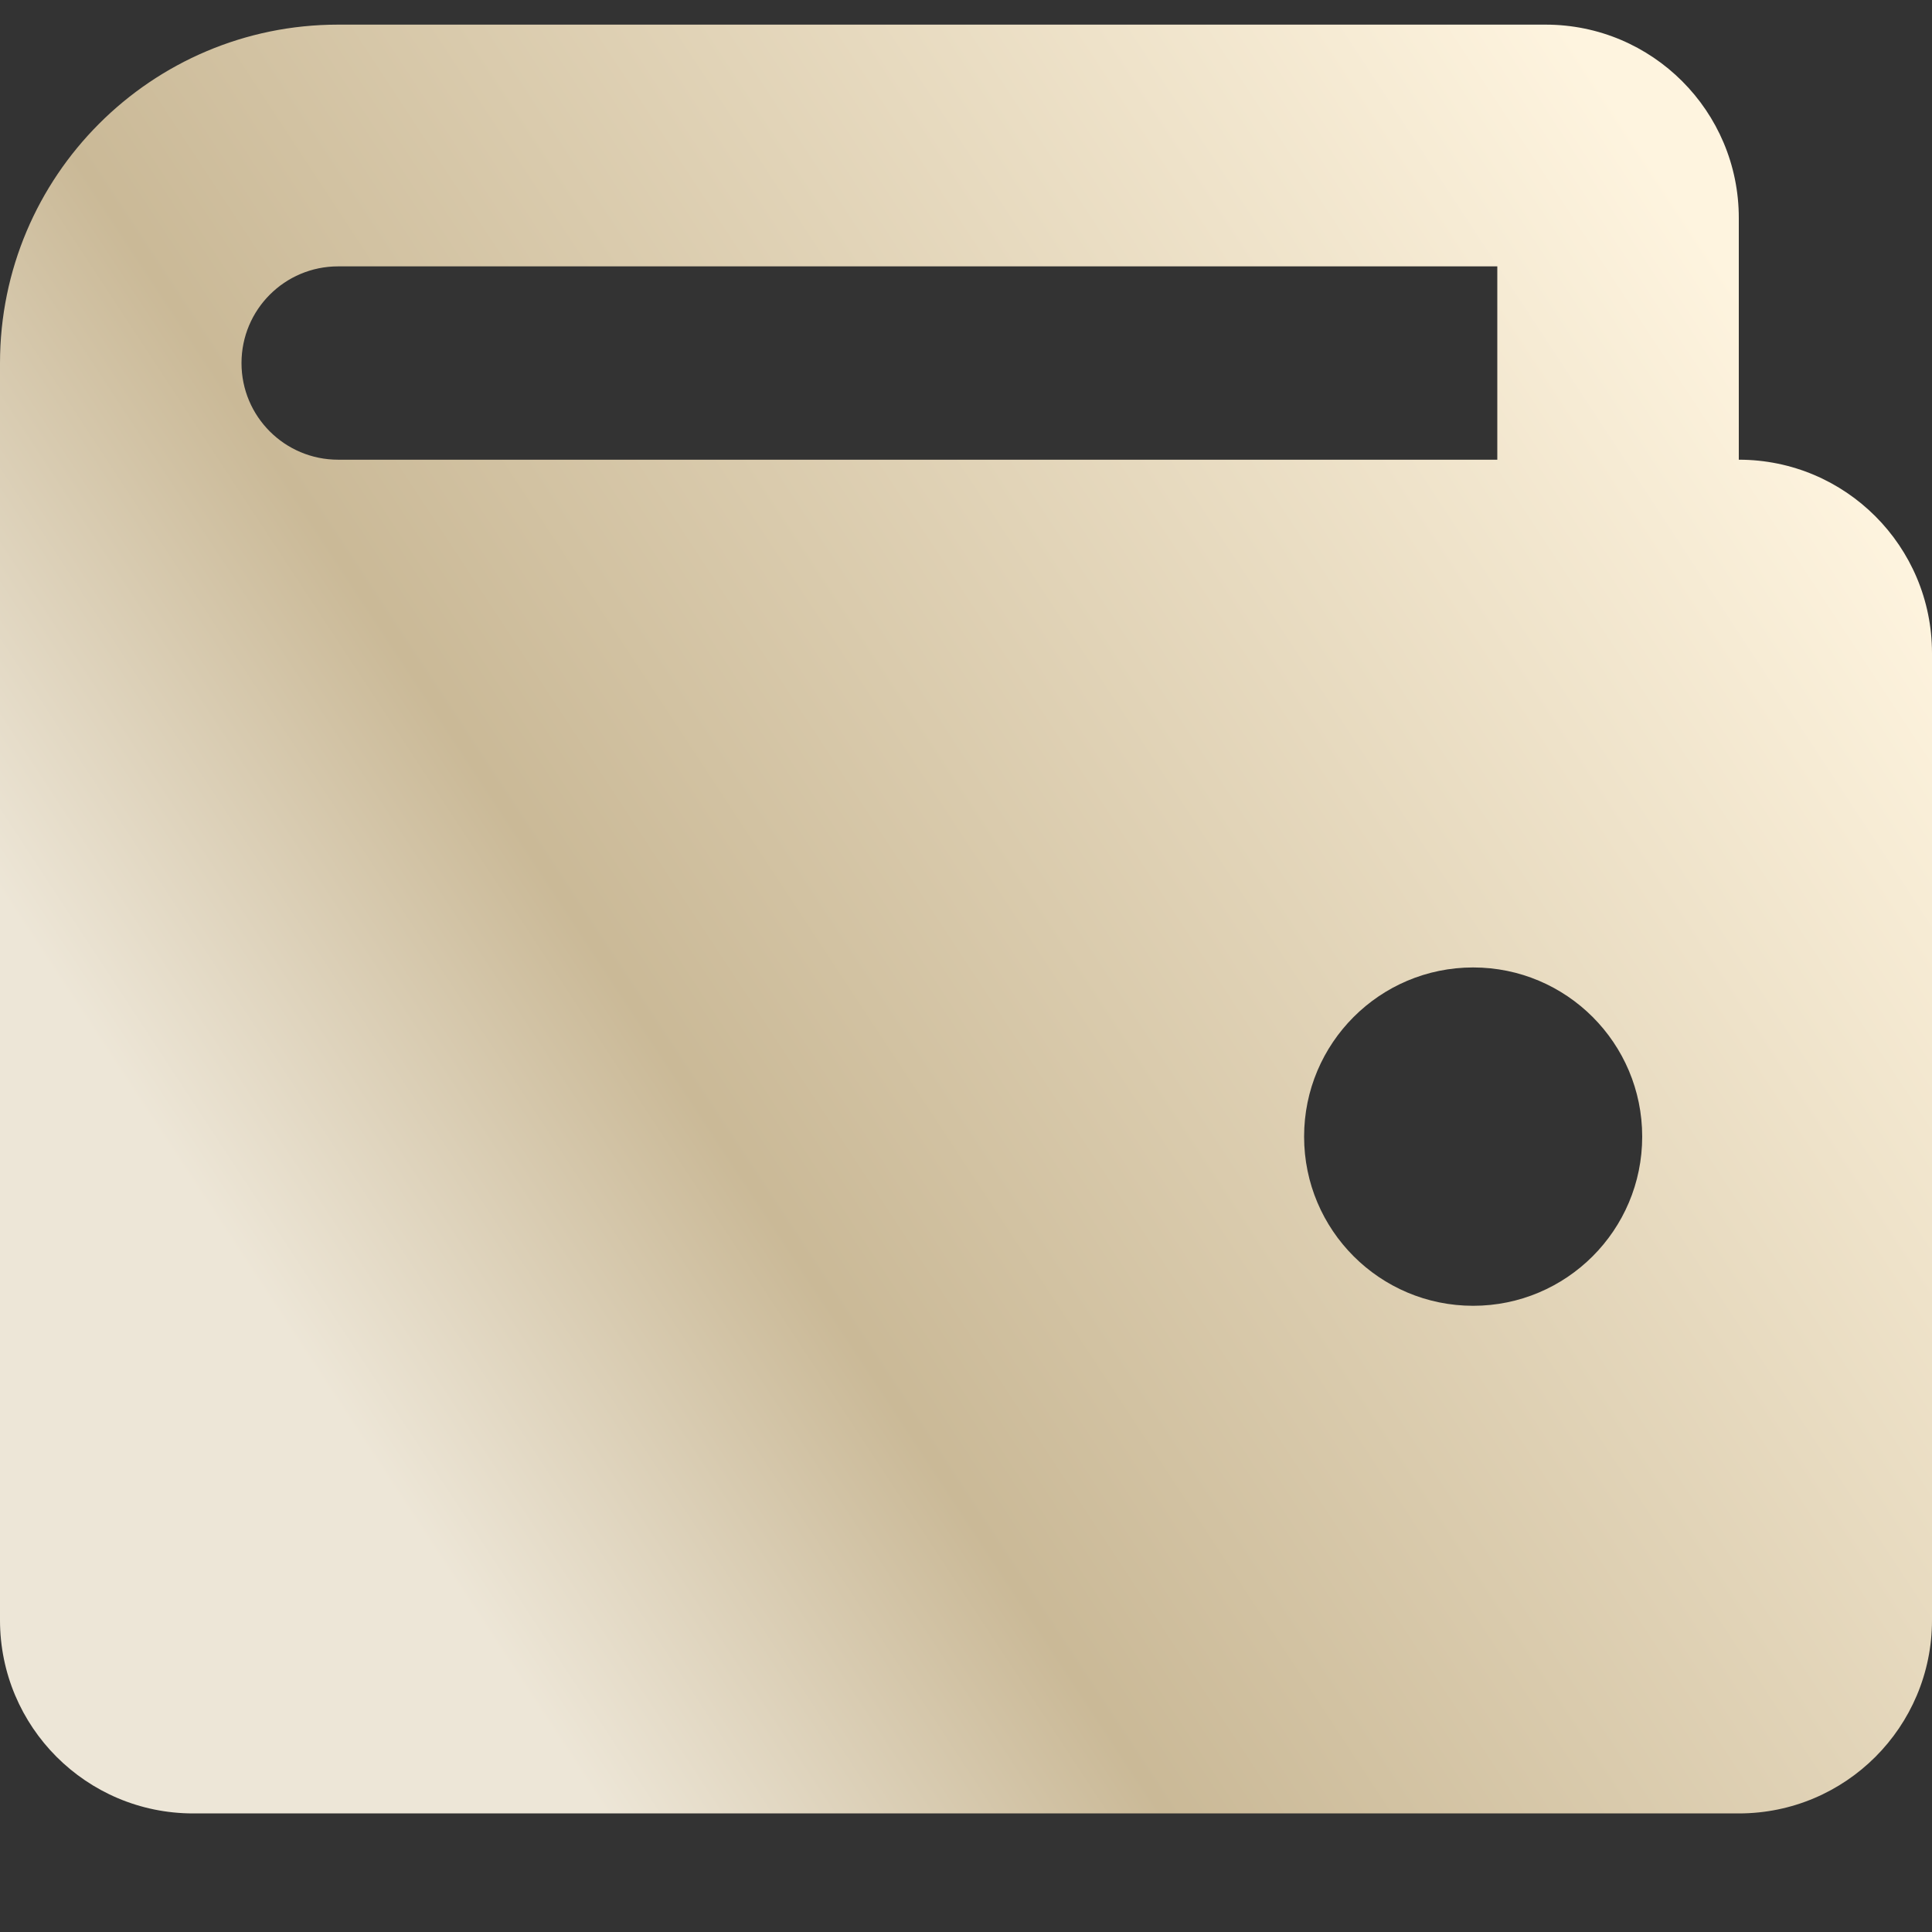 <svg width="16" height="16" viewBox="0 0 16 16" fill="none" xmlns="http://www.w3.org/2000/svg">
<rect x="0" y="0" width="16" height="16" fill="#333333" stroke="none"/>
<path fill-rule="evenodd" clip-rule="evenodd" d="M2.8 0.204C1.254 0.204 0 1.459 0 3.007V13.417C0 14.302 0.716 15.018 1.6 15.018H14.4C15.284 15.018 16 14.302 16 13.417V5.409C16 4.524 15.284 3.807 14.4 3.807V1.805C14.4 0.921 13.684 0.204 12.8 0.204H2.8ZM2 3.007C2 2.564 2.358 2.206 2.8 2.206H12.4V3.807H2.8C2.358 3.807 2 3.449 2 3.007ZM12.2 10.814C12.973 10.814 13.6 10.187 13.6 9.413C13.6 8.639 12.973 8.012 12.2 8.012C11.427 8.012 10.8 8.639 10.8 9.413C10.8 10.187 11.427 10.814 12.2 10.814Z" fill="url(#paint0_linear_381_209)"/>
<defs>
<linearGradient id="paint0_linear_381_209" x1="5" y1="15" x2="17.352" y2="6.882" gradientUnits="userSpaceOnUse">
<stop stop-color="#EDE6D7"/>
<stop offset="0.262" stop-color="#CAB997"/>
<stop offset="1" stop-color="#FEF4DF"/>
</linearGradient>
</defs>
</svg>
